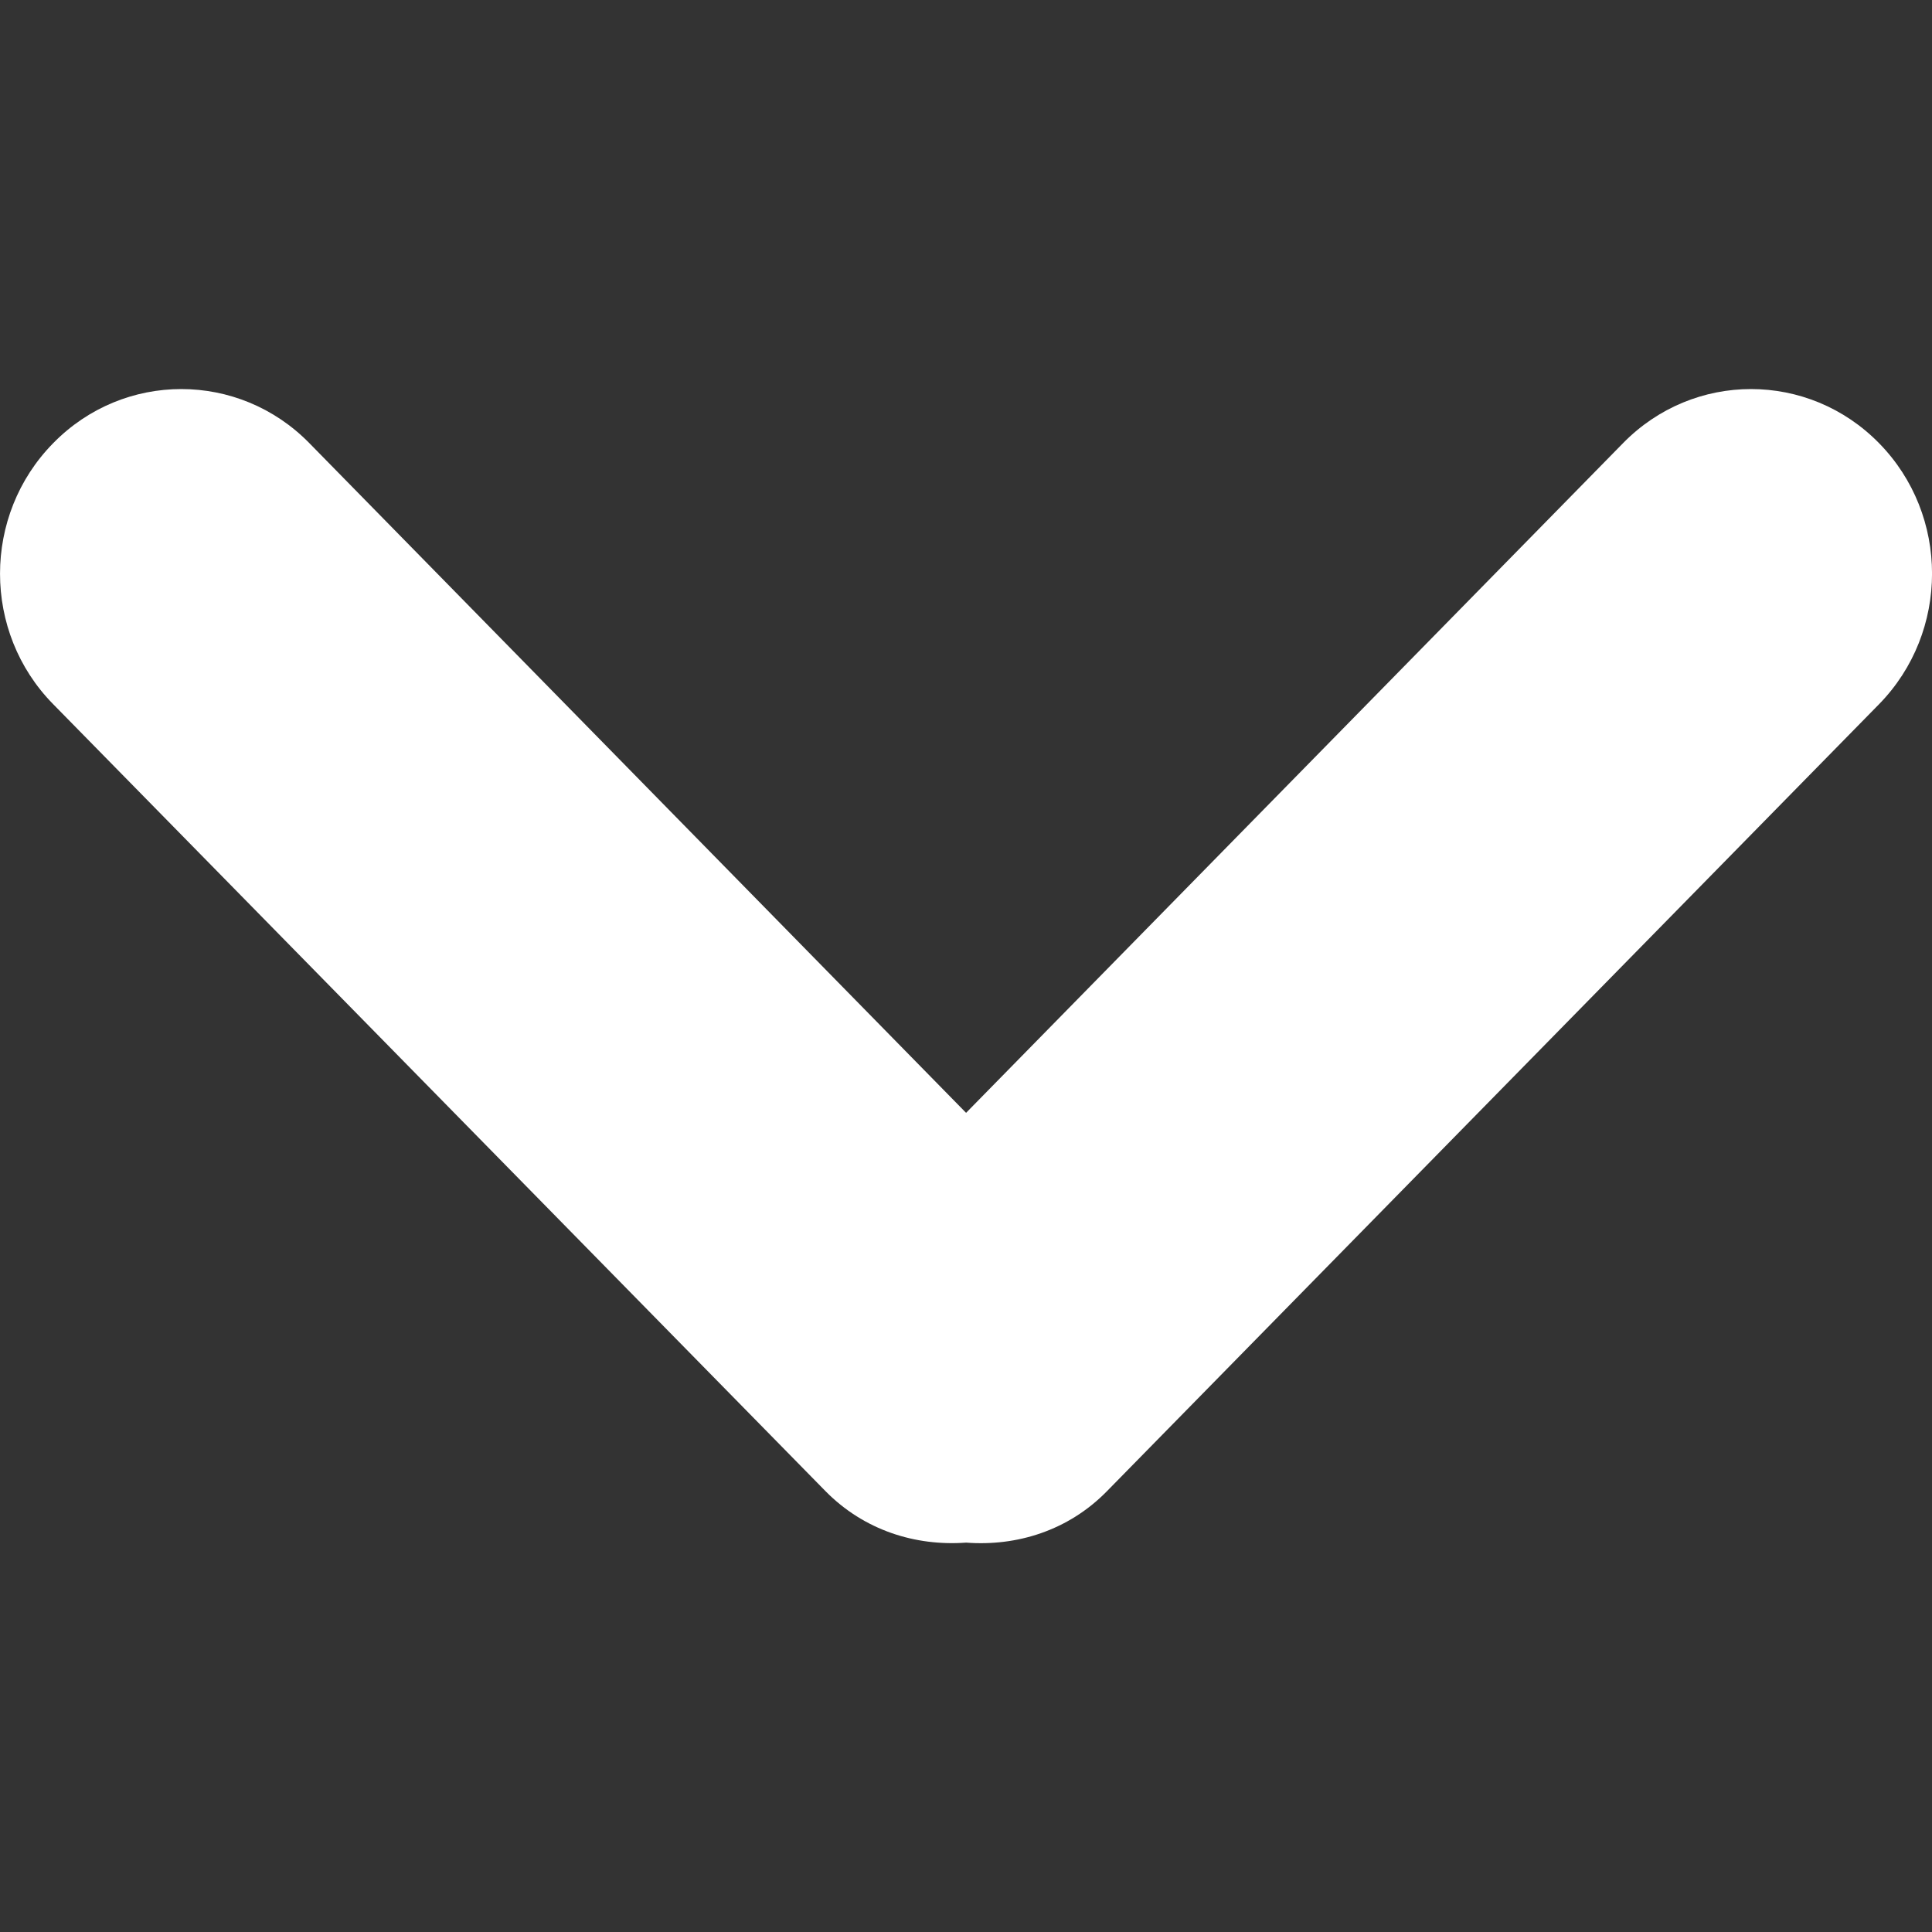 <?xml version="1.0" encoding="utf-8"?>
<!-- Generator: Adobe Illustrator 15.0.0, SVG Export Plug-In . SVG Version: 6.00 Build 0)  -->
<!DOCTYPE svg PUBLIC "-//W3C//DTD SVG 1.1//EN" "http://www.w3.org/Graphics/SVG/1.1/DTD/svg11.dtd">
<svg version="1.1" id="Layer_1" xmlns="http://www.w3.org/2000/svg" xmlns:xlink="http://www.w3.org/1999/xlink" x="0px" y="0px"
	 width="24px" height="24px" viewBox="0 0 24 24" enable-background="new 0 0 24 24" xml:space="preserve">
<rect x="0" y="0" width="24" height="24" fill="#333333" stroke="none"/>
<g id="all">
	<path id="XMLID_153_" fill="#FFFFFF" d="M13.75,18.525l9.592-9.777c0.878-0.897,0.878-2.349,0-3.243
		c-0.878-0.896-2.303-0.896-3.18,0l-8.161,8.319L3.843,5.505c-0.877-0.896-2.305-0.896-3.182,0c-0.881,0.895-0.881,2.349,0,3.243
		l9.592,9.774c0.481,0.489,1.119,0.687,1.749,0.641C12.63,19.211,13.271,19.014,13.75,18.525z"/>
</g>
<g id="Layer_1_1_">
</g>
</svg>
